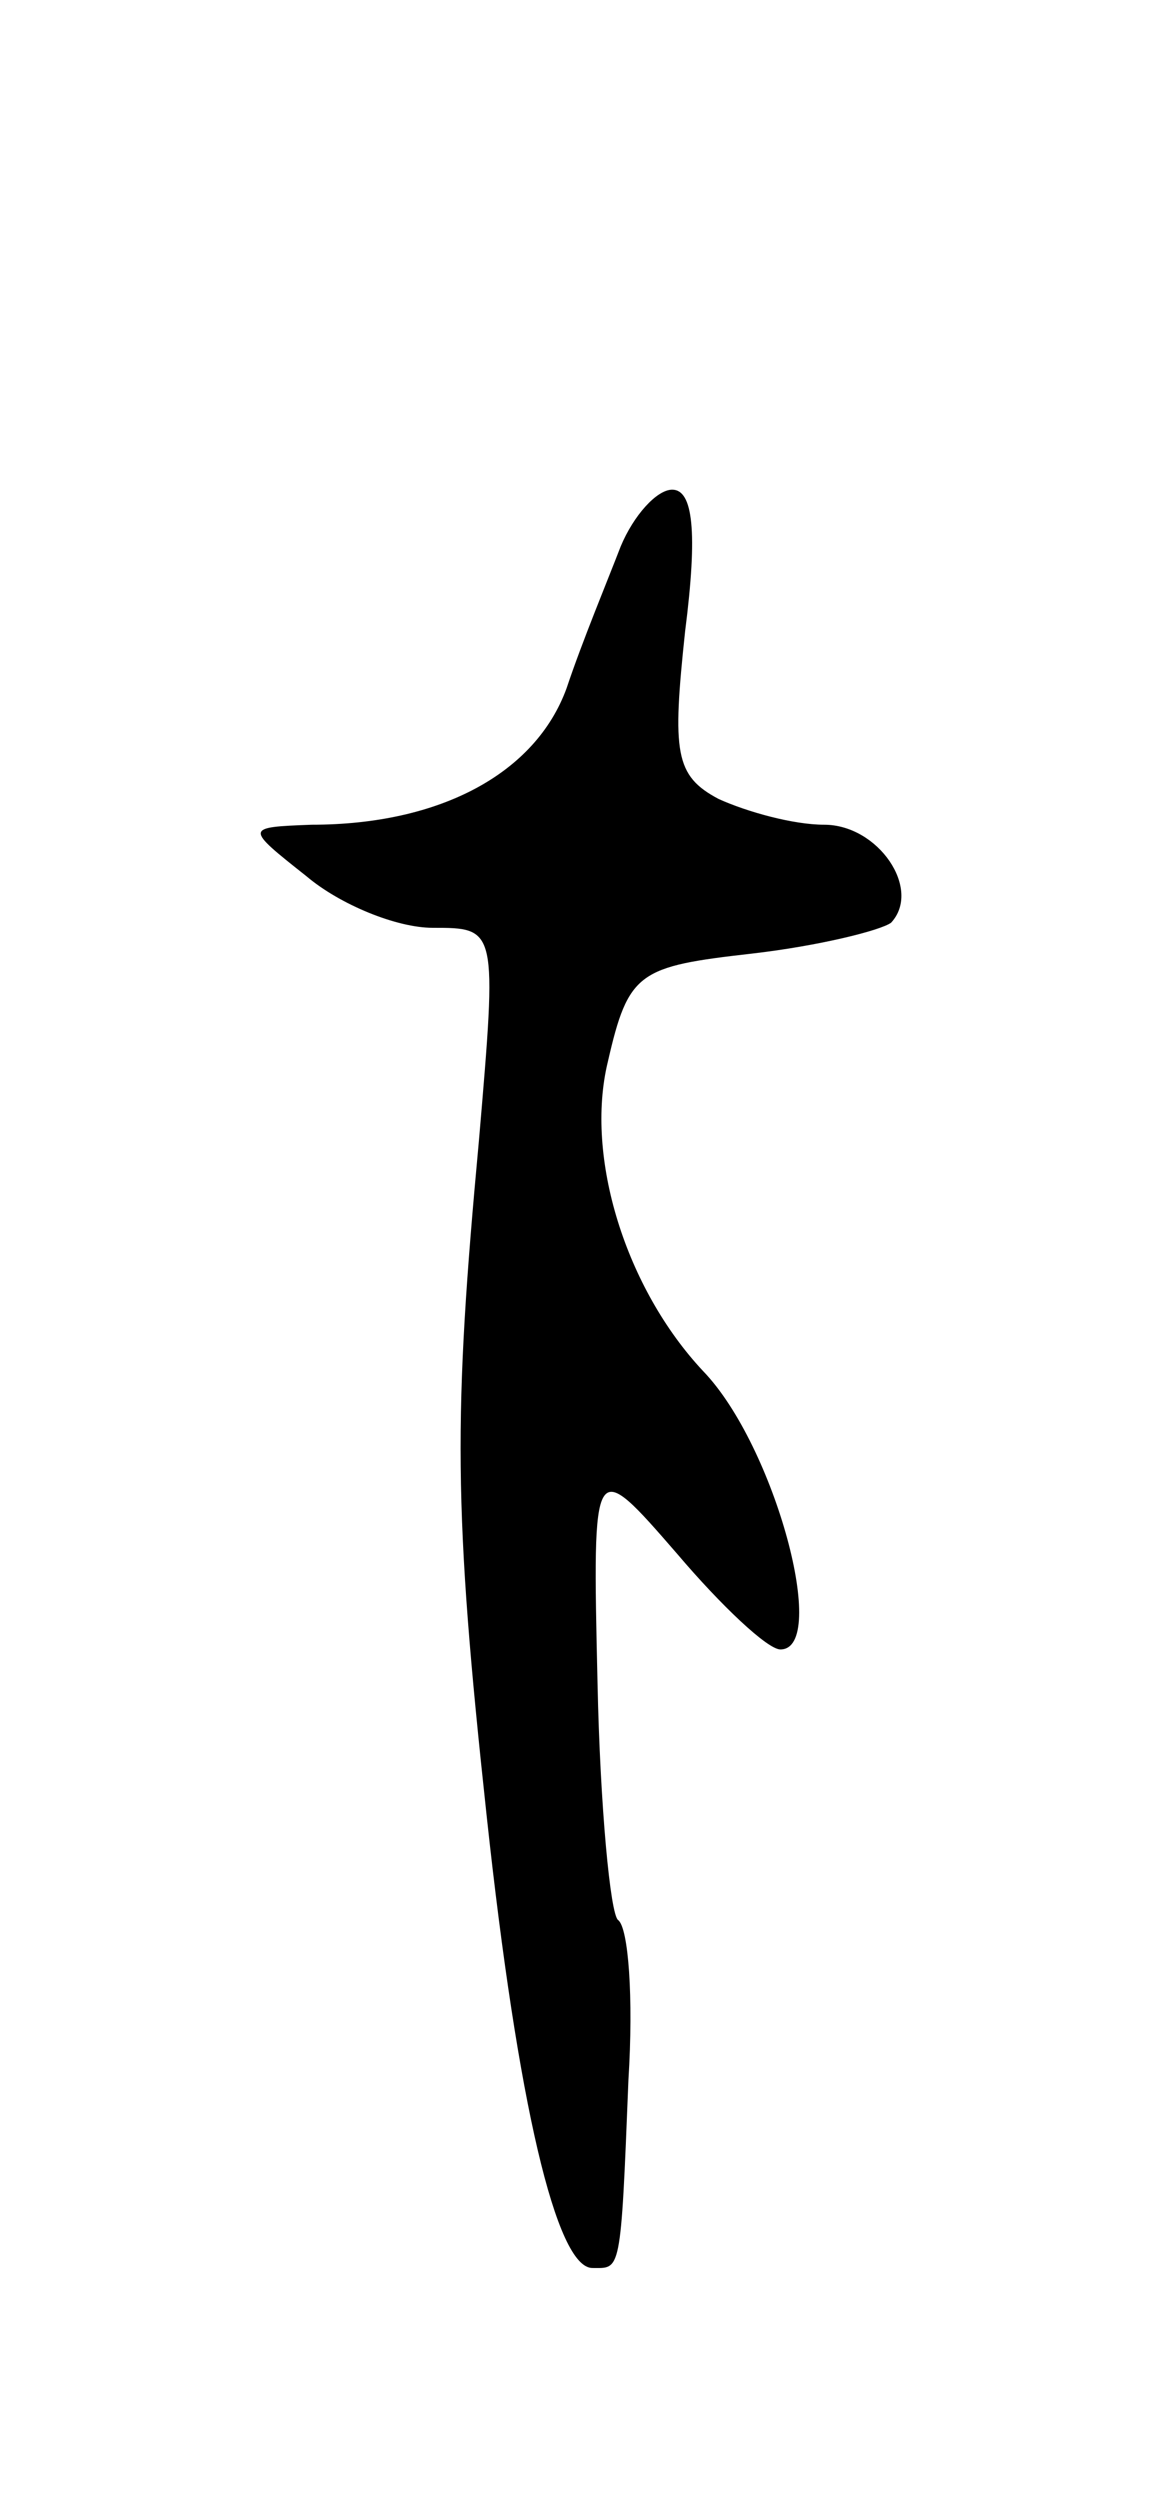 <svg version="1.0" xmlns="http://www.w3.org/2000/svg"
 width="45pt" height="97pt" viewBox="0 0 45 97"
 preserveAspectRatio="xMidYMid meet">
<g transform="translate(0,97) scale(0.1,-0.1)"
fill="#000000" stroke="none">
<path d="M241 758 c-5 -13 -15 -37 -21 -55 -12 -33 -49 -53 -99 -53 -26 -1
-26 -1 -2 -20 13 -11 35 -20 49 -20 25 0 25 0 18 -82 -10 -108 -10 -143 3
-263 12 -111 27 -175 41 -175 11 0 11 -3 14 73 2 32 0 59 -4 62 -3 2 -7 44 -8
92 -2 88 -2 88 31 50 17 -20 35 -37 40 -37 19 0 -2 79 -30 108 -30 32 -46 83
-37 120 8 35 12 37 56 42 26 3 50 9 54 12 12 13 -5 38 -26 38 -12 0 -30 5 -41
10 -17 9 -18 18 -13 65 5 39 3 55 -5 55 -6 0 -15 -10 -20 -22z"/>
</g>
</svg>
